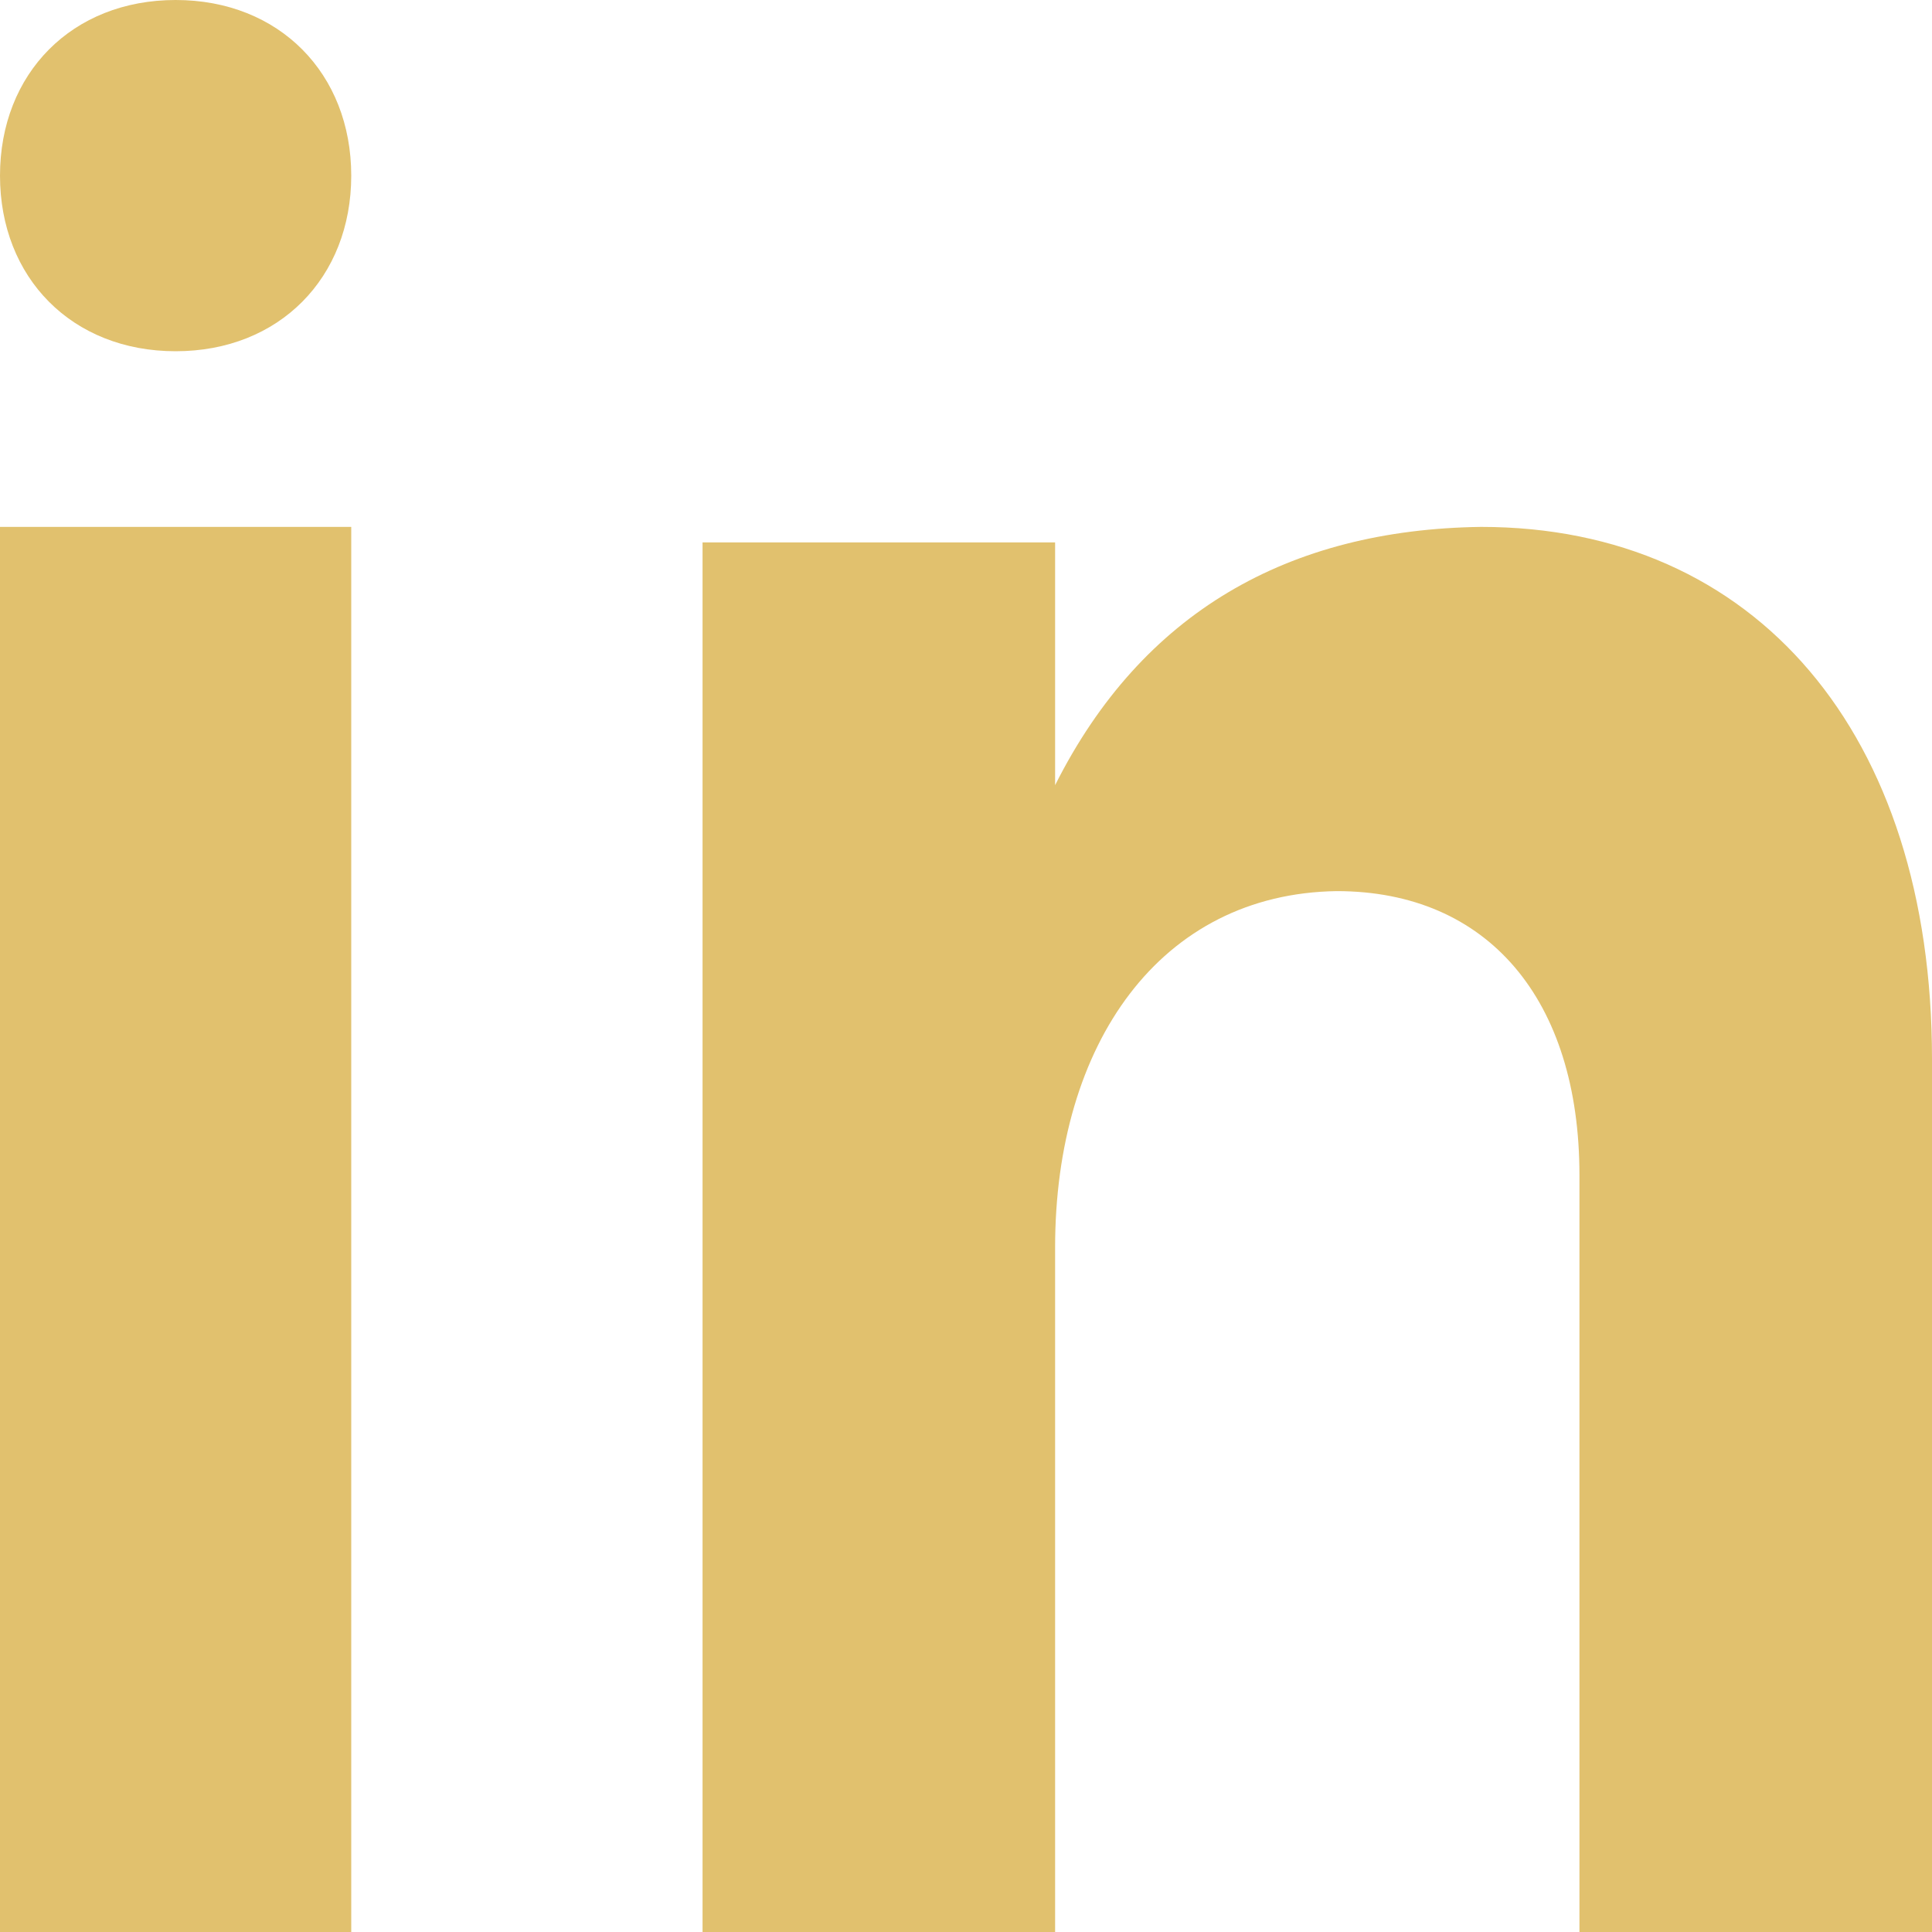 <svg width="25" height="25" viewBox="0 0 25 25" fill="none" xmlns="http://www.w3.org/2000/svg">
<g id="Group 29">
<path id="Combined Shape" fill-rule="evenodd" clip-rule="evenodd" d="M0 2.273C0 0.951 0.931 0 2.273 0C3.614 0 4.545 0.951 4.545 2.273C4.545 3.594 3.614 4.545 2.273 4.545C0.931 4.545 0 3.594 0 2.273ZM0 25V6.818H4.545V25H0ZM9.091 7.019V25H13.653V16.143C13.653 13.503 15.016 11.564 17.297 11.531C19.253 11.531 20.438 12.934 20.438 15.207V25H25V13.703C25 9.492 22.719 6.818 19.164 6.818C16.675 6.852 14.779 7.921 13.653 10.16V7.019H9.091Z" fill="#E1C16E"/>
</g>
</svg>
